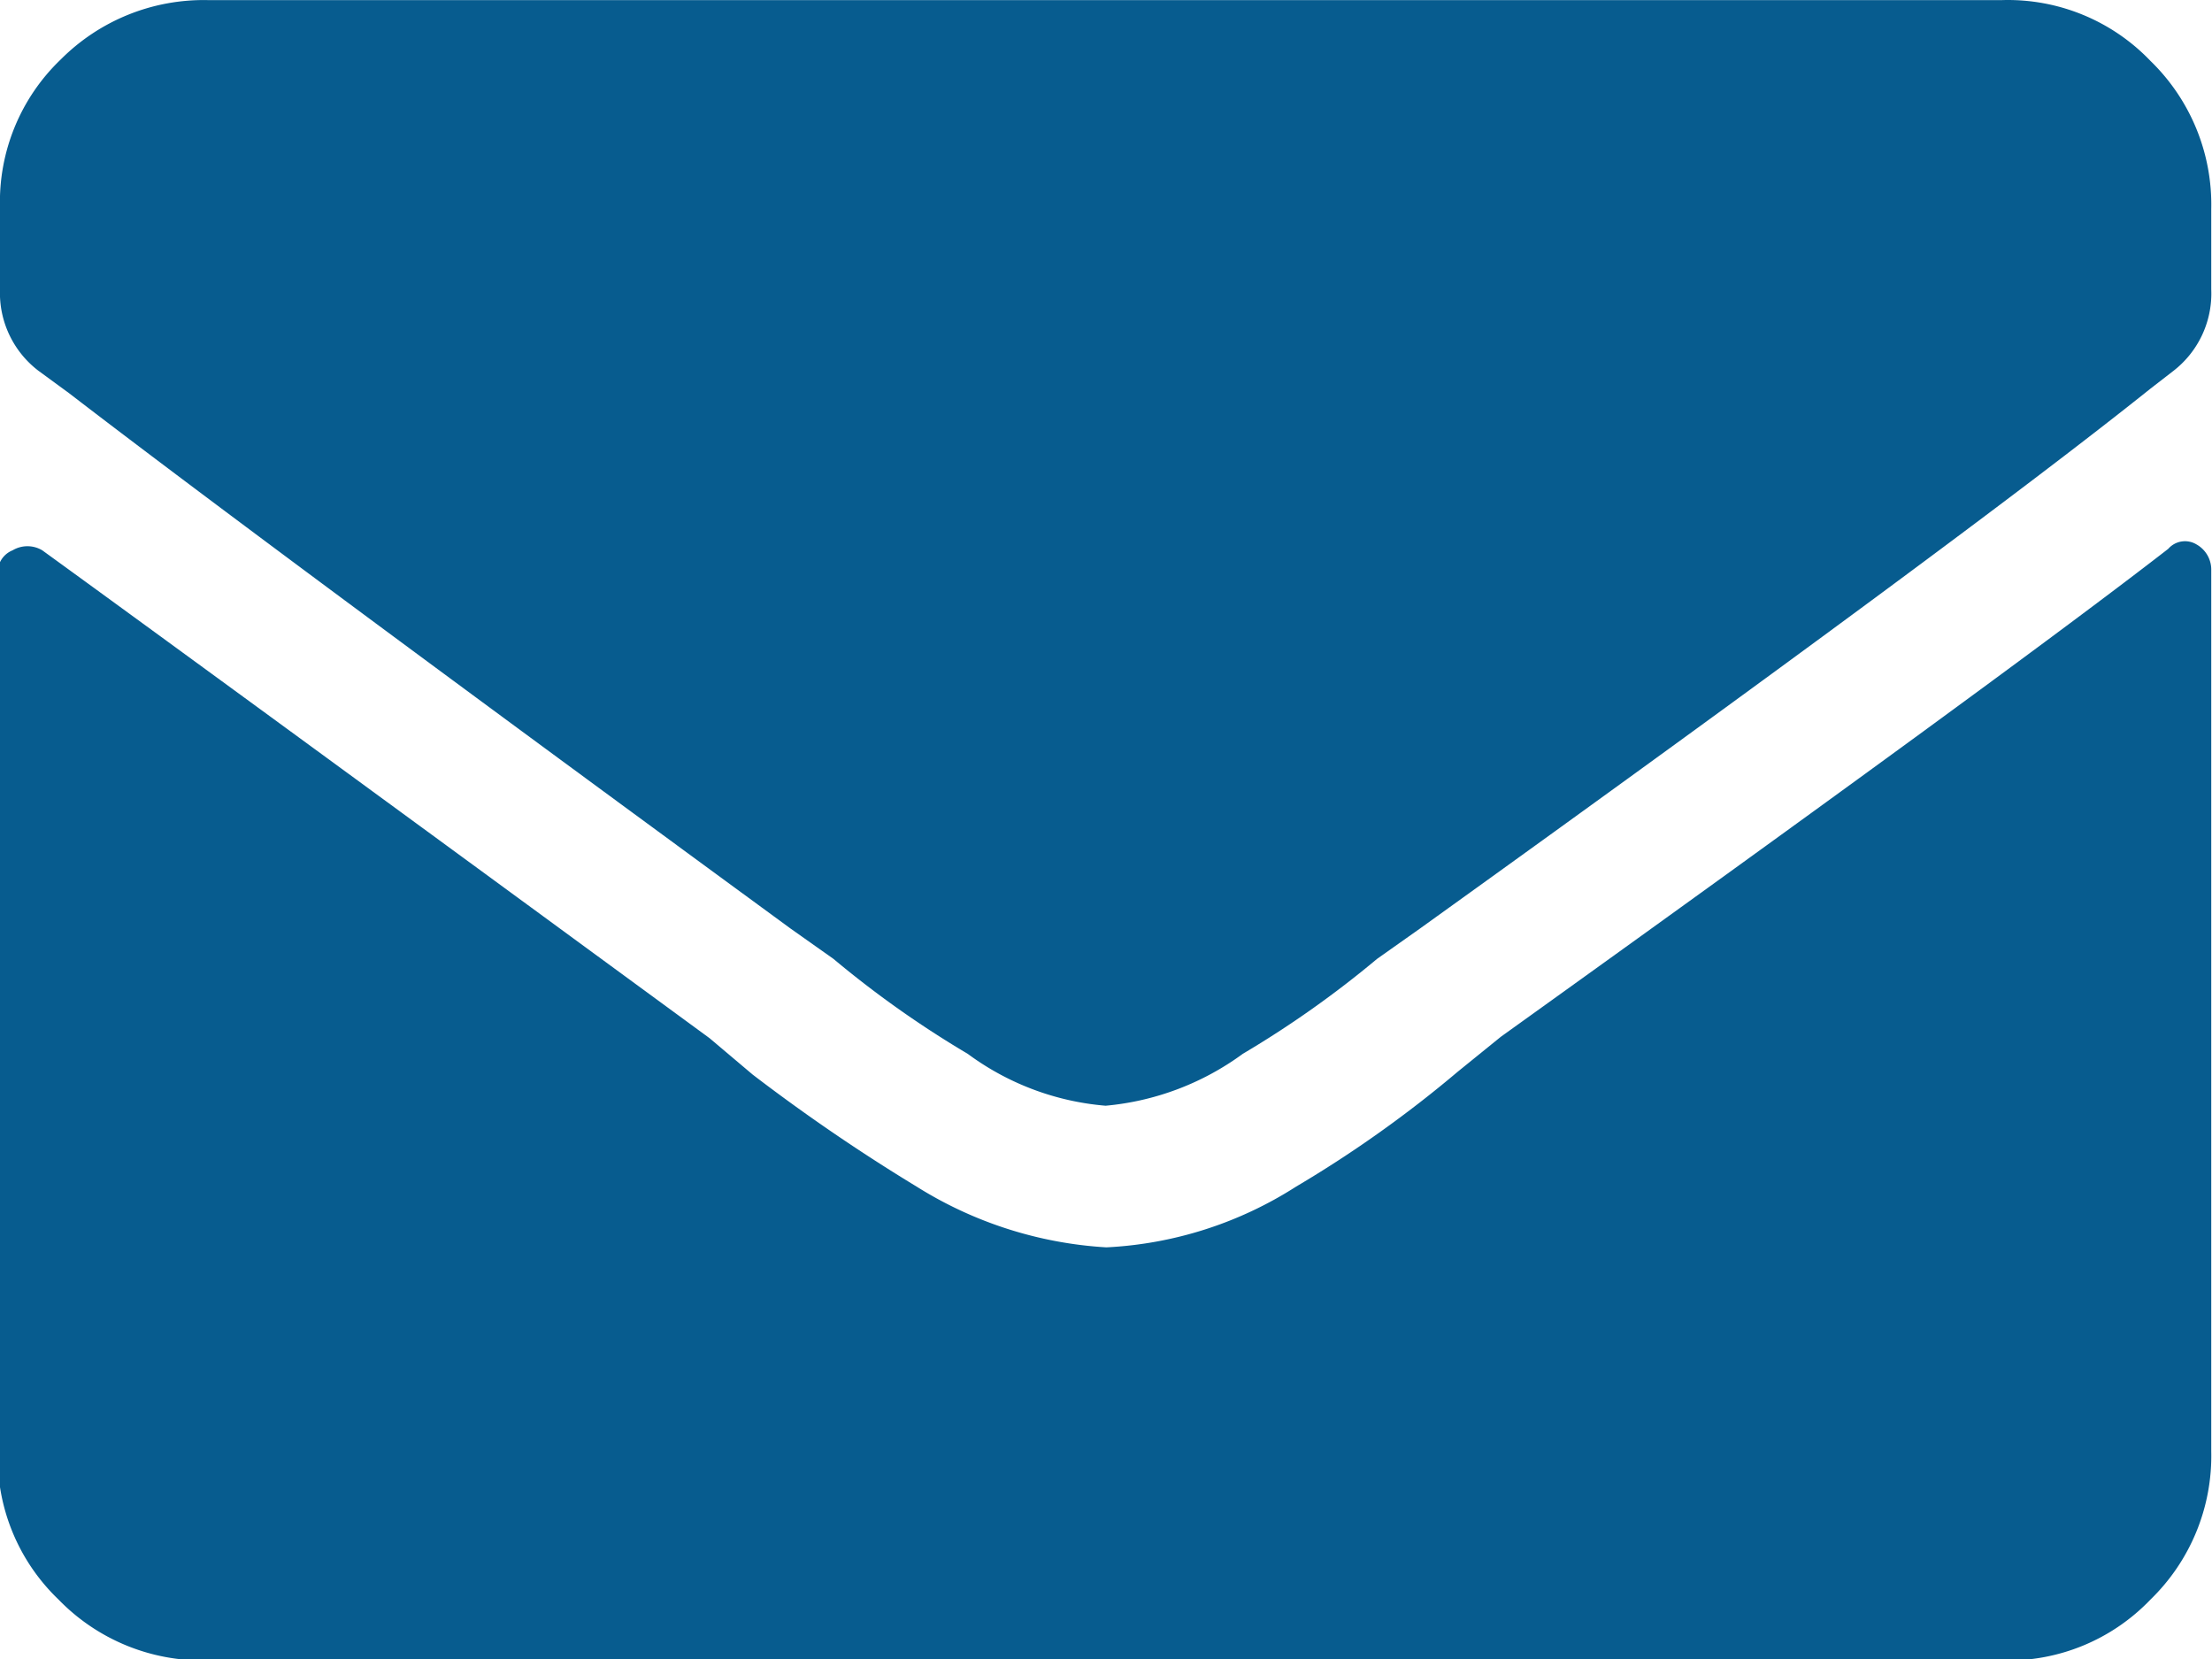 <svg width="12" height="9" id="ca0264dc-5dba-4fc7-85b0-2e812d01e199" data-name="Layer 1" xmlns="http://www.w3.org/2000/svg" viewBox="0 0 29.83 22.37"><title>mail</title><g id="a6648d89-1fee-41d3-86c7-e06fd99b17af" data-name="Layer 1"><path d="M16.91,16.91a3.63,3.63,0,0,1-1.86-.7,13.68,13.68,0,0,1-1.81-1.28l-.58-.41Q5.49,9.27,2.93,7.3L2.52,7A1.32,1.32,0,0,1,2,5.9V4.8a2.66,2.66,0,0,1,.82-2A2.72,2.72,0,0,1,4.8,2H29a2.66,2.66,0,0,1,2,.82,2.7,2.7,0,0,1,.82,2V5.9A1.32,1.32,0,0,1,31.31,7L31,7.24q-2.5,2-9.85,7.28l-.58.41a13.68,13.68,0,0,1-1.81,1.28A3.69,3.69,0,0,1,16.91,16.91ZM31.24,9.4q-2.1,1.63-9,6.58l-.58.47A16,16,0,0,1,19.48,18a5.22,5.22,0,0,1-2.56.82A5.41,5.41,0,0,1,14.36,18a24.92,24.92,0,0,1-2.21-1.51L11.57,16q-7-5.13-9-6.58a.39.39,0,0,0-.4,0,.32.32,0,0,0-.2.32V21.57a2.66,2.66,0,0,0,.82,2,2.7,2.7,0,0,0,2,.82H29a2.66,2.66,0,0,0,2-.82,2.7,2.7,0,0,0,.82-2V9.69a.39.39,0,0,0-.2-.35A.3.3,0,0,0,31.24,9.4Z" transform="translate(-2 -2)" fill="#075c8f"/></g></svg>